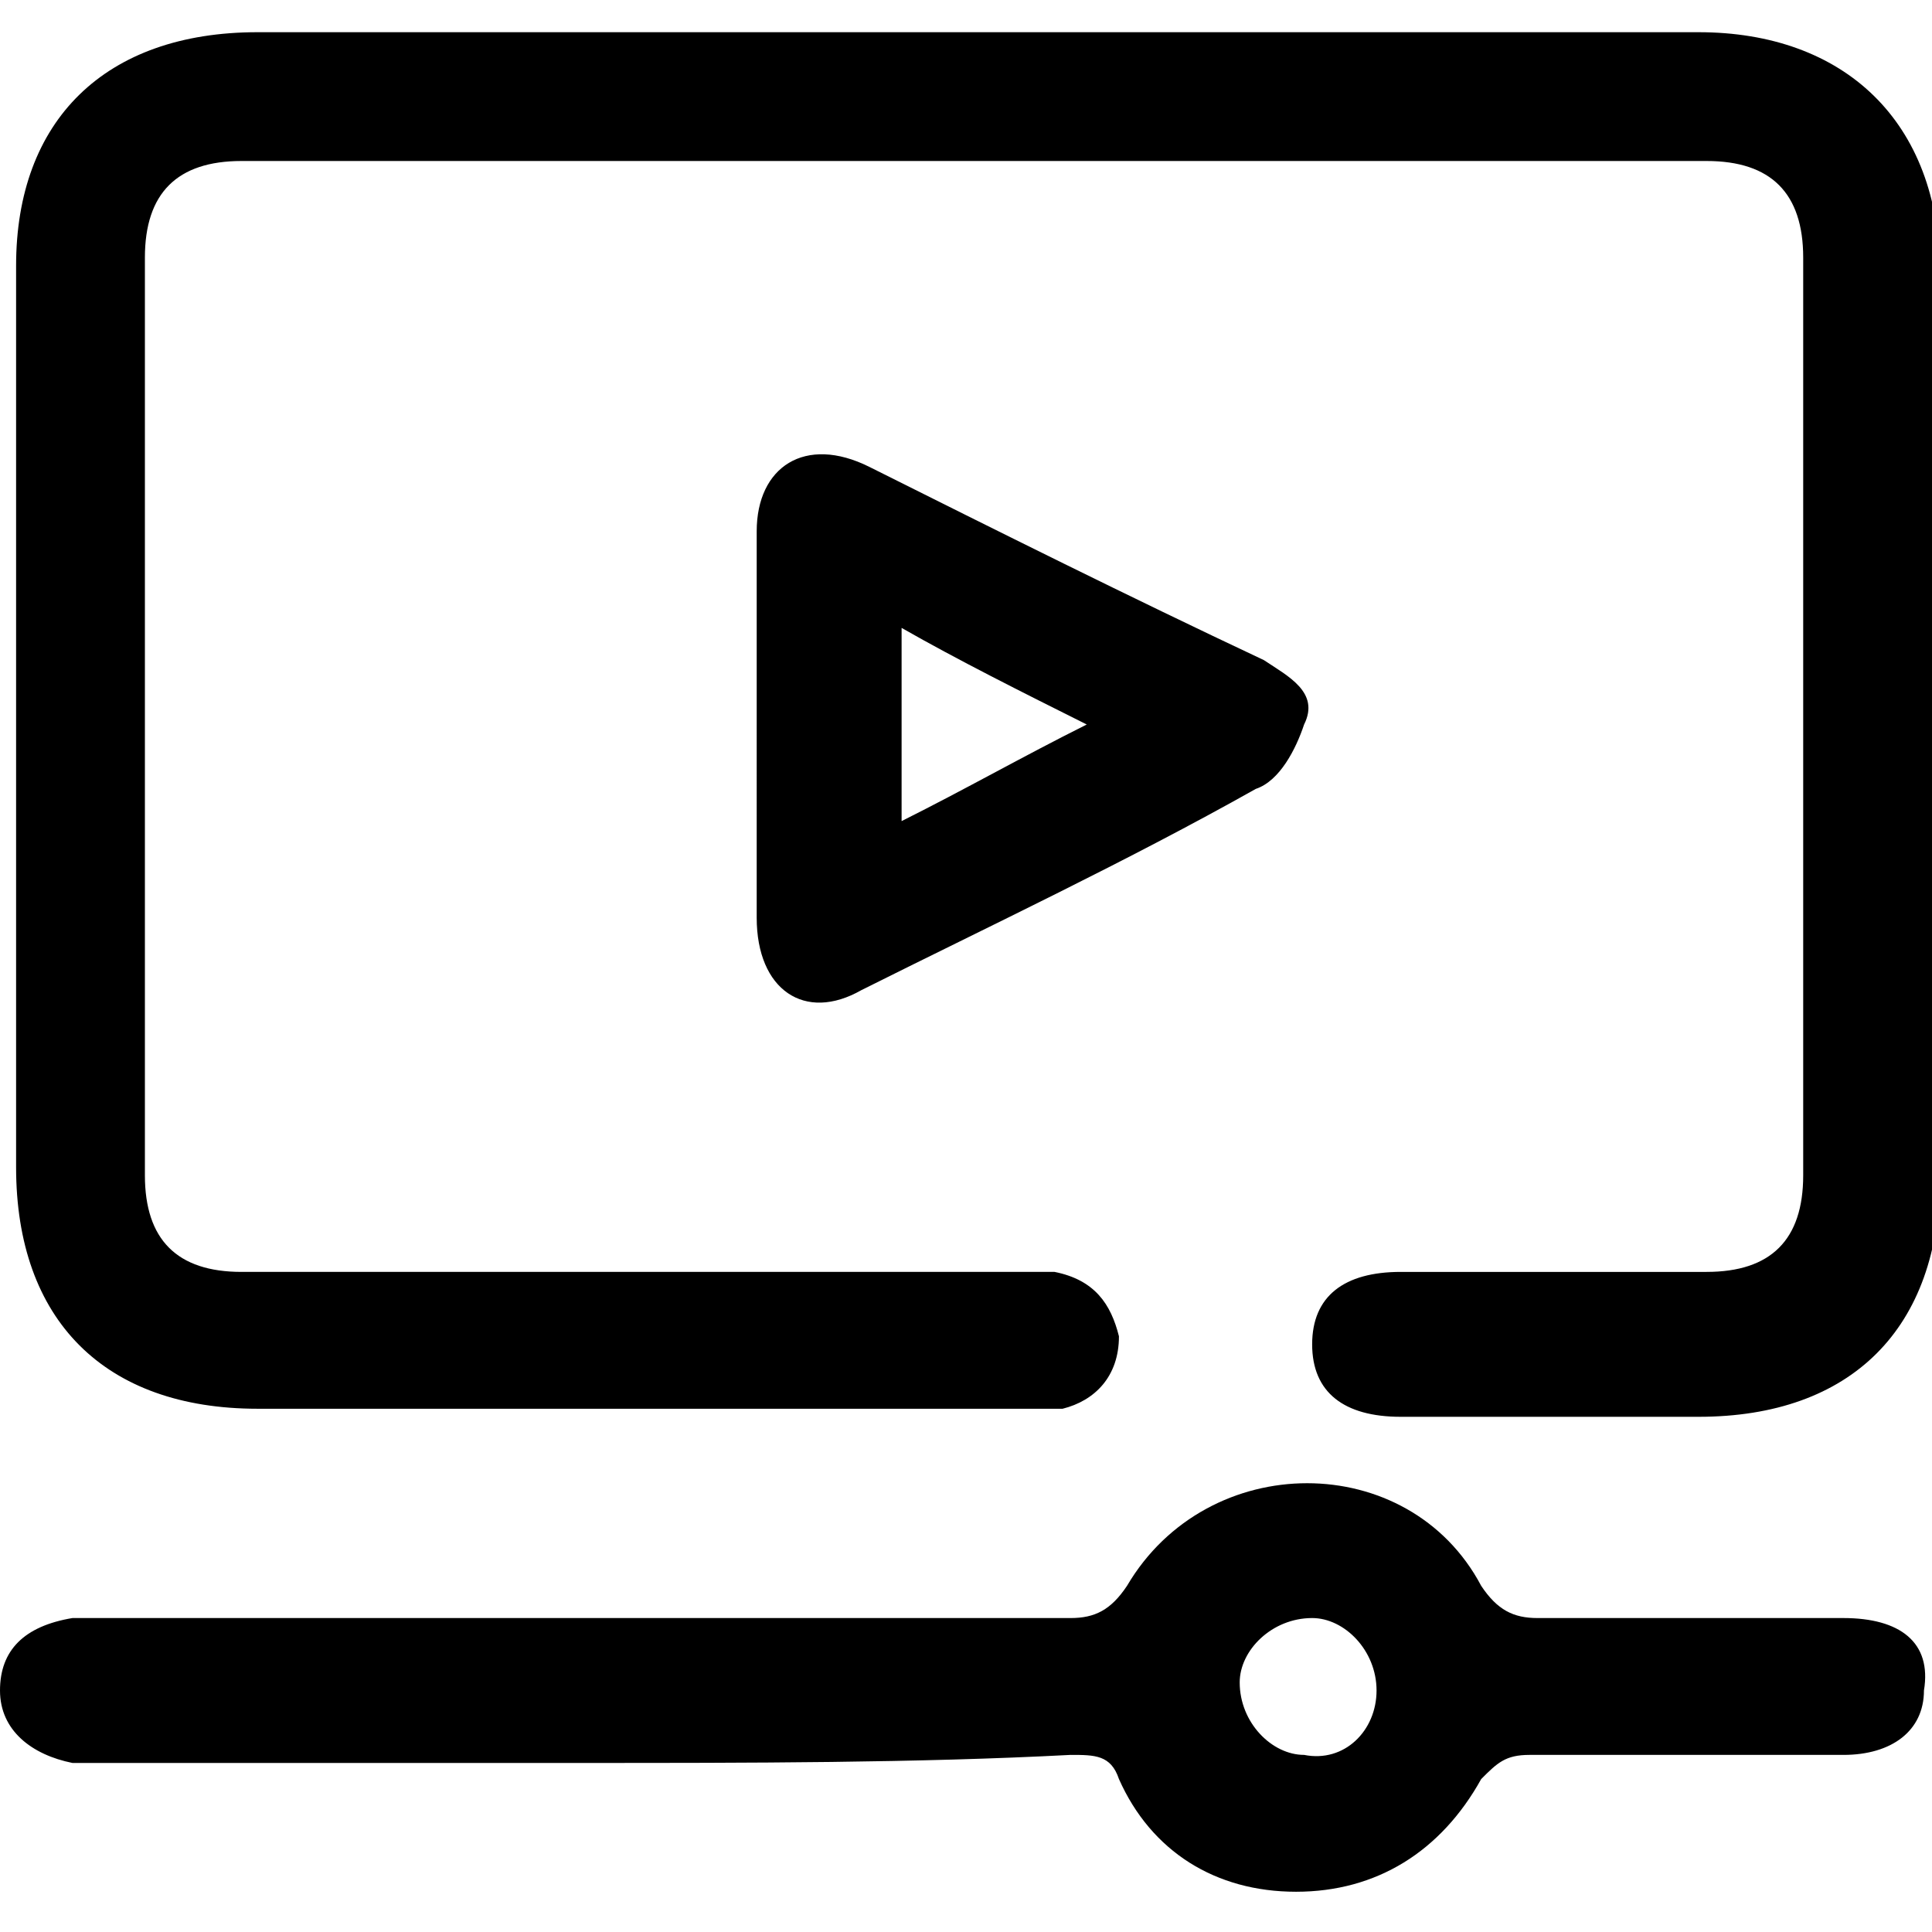 <?xml version="1.0" encoding="utf-8"?>
<!-- Generator: Adobe Illustrator 28.0.0, SVG Export Plug-In . SVG Version: 6.00 Build 0)  -->
<svg version="1.1" id="Capa_1" xmlns="http://www.w3.org/2000/svg" xmlns:xlink="http://www.w3.org/1999/xlink" x="0px" y="0px"
	 viewBox="0 0 24 24" style="enable-background:new 0 0 24 24;" xml:space="preserve">
<path d="M12.1,0.4c3,0,6,0,9,0c1.8,0,3,1.1,3,3c0,3.7,0,7.5,0,11.2c0,1.9-1.1,3-3,3c-1.2,0-2.5,0-3.7,0c-0.7,0-1.1-0.3-1.1-0.9
	s0.4-0.9,1.1-0.9c1.2,0,2.5,0,3.8,0c0.8,0,1.2-0.4,1.2-1.2c0-3.8,0-7.6,0-11.4C22.4,2.4,22,2,21.2,2C15.1,2,9.1,2,3,2
	C2.2,2,1.8,2.4,1.8,3.2c0,3.8,0,7.6,0,11.4c0,0.8,0.4,1.2,1.2,1.2c3.2,0,6.4,0,9.6,0c0.2,0,0.3,0,0.5,0c0.5,0.1,0.7,0.4,0.8,0.8
	c0,0.5-0.3,0.8-0.7,0.9c-0.1,0-0.3,0-0.4,0c-3.2,0-6.4,0-9.6,0c-1.9,0-3-1.1-3-3c0-3.8,0-7.5,0-11.2c0-1.8,1.1-2.9,3-2.9
	C6,0.4,9,0.4,12.1,0.4z"/>
<path d="M7.2,21.9c-2,0-3.9,0-5.9,0c-0.1,0-0.2,0-0.4,0C0.4,21.8,0,21.5,0,21s0.3-0.8,0.9-0.9c0.4,0,0.8,0,1.2,0c3.8,0,7.5,0,11.2,0
	c0.3,0,0.5-0.1,0.7-0.4c1-1.7,3.5-1.7,4.4,0c0.2,0.3,0.4,0.4,0.7,0.4c1.2,0,2.5,0,3.8,0c0.7,0,1.1,0.3,1,0.9c0,0.5-0.4,0.8-1,0.8
	c-1.3,0-2.6,0-3.9,0c-0.3,0-0.4,0.1-0.6,0.3c-0.5,0.9-1.3,1.4-2.3,1.4s-1.8-0.5-2.2-1.4c-0.1-0.3-0.3-0.3-0.6-0.3
	C11.4,21.9,9.3,21.9,7.2,21.9L7.2,21.9z M17.1,21c0-0.5-0.4-0.9-0.8-0.9c-0.5,0-0.9,0.4-0.9,0.8c0,0.5,0.4,0.9,0.8,0.9
	C16.7,21.9,17.1,21.5,17.1,21z"/>
<path d="M9.4,9c0-0.8,0-1.6,0-2.4s0.6-1.2,1.4-0.8c1.6,0.8,3.2,1.6,4.9,2.4C16,8.4,16.4,8.6,16.2,9c-0.1,0.3-0.3,0.7-0.6,0.8
	c-1.6,0.9-3.3,1.7-4.9,2.5c-0.7,0.4-1.3,0-1.3-0.9C9.4,10.6,9.4,9.8,9.4,9z M11.2,10.2C12,9.8,12.7,9.4,13.5,9
	c-0.8-0.4-1.6-0.8-2.3-1.2V10.2z"/>
</svg>
